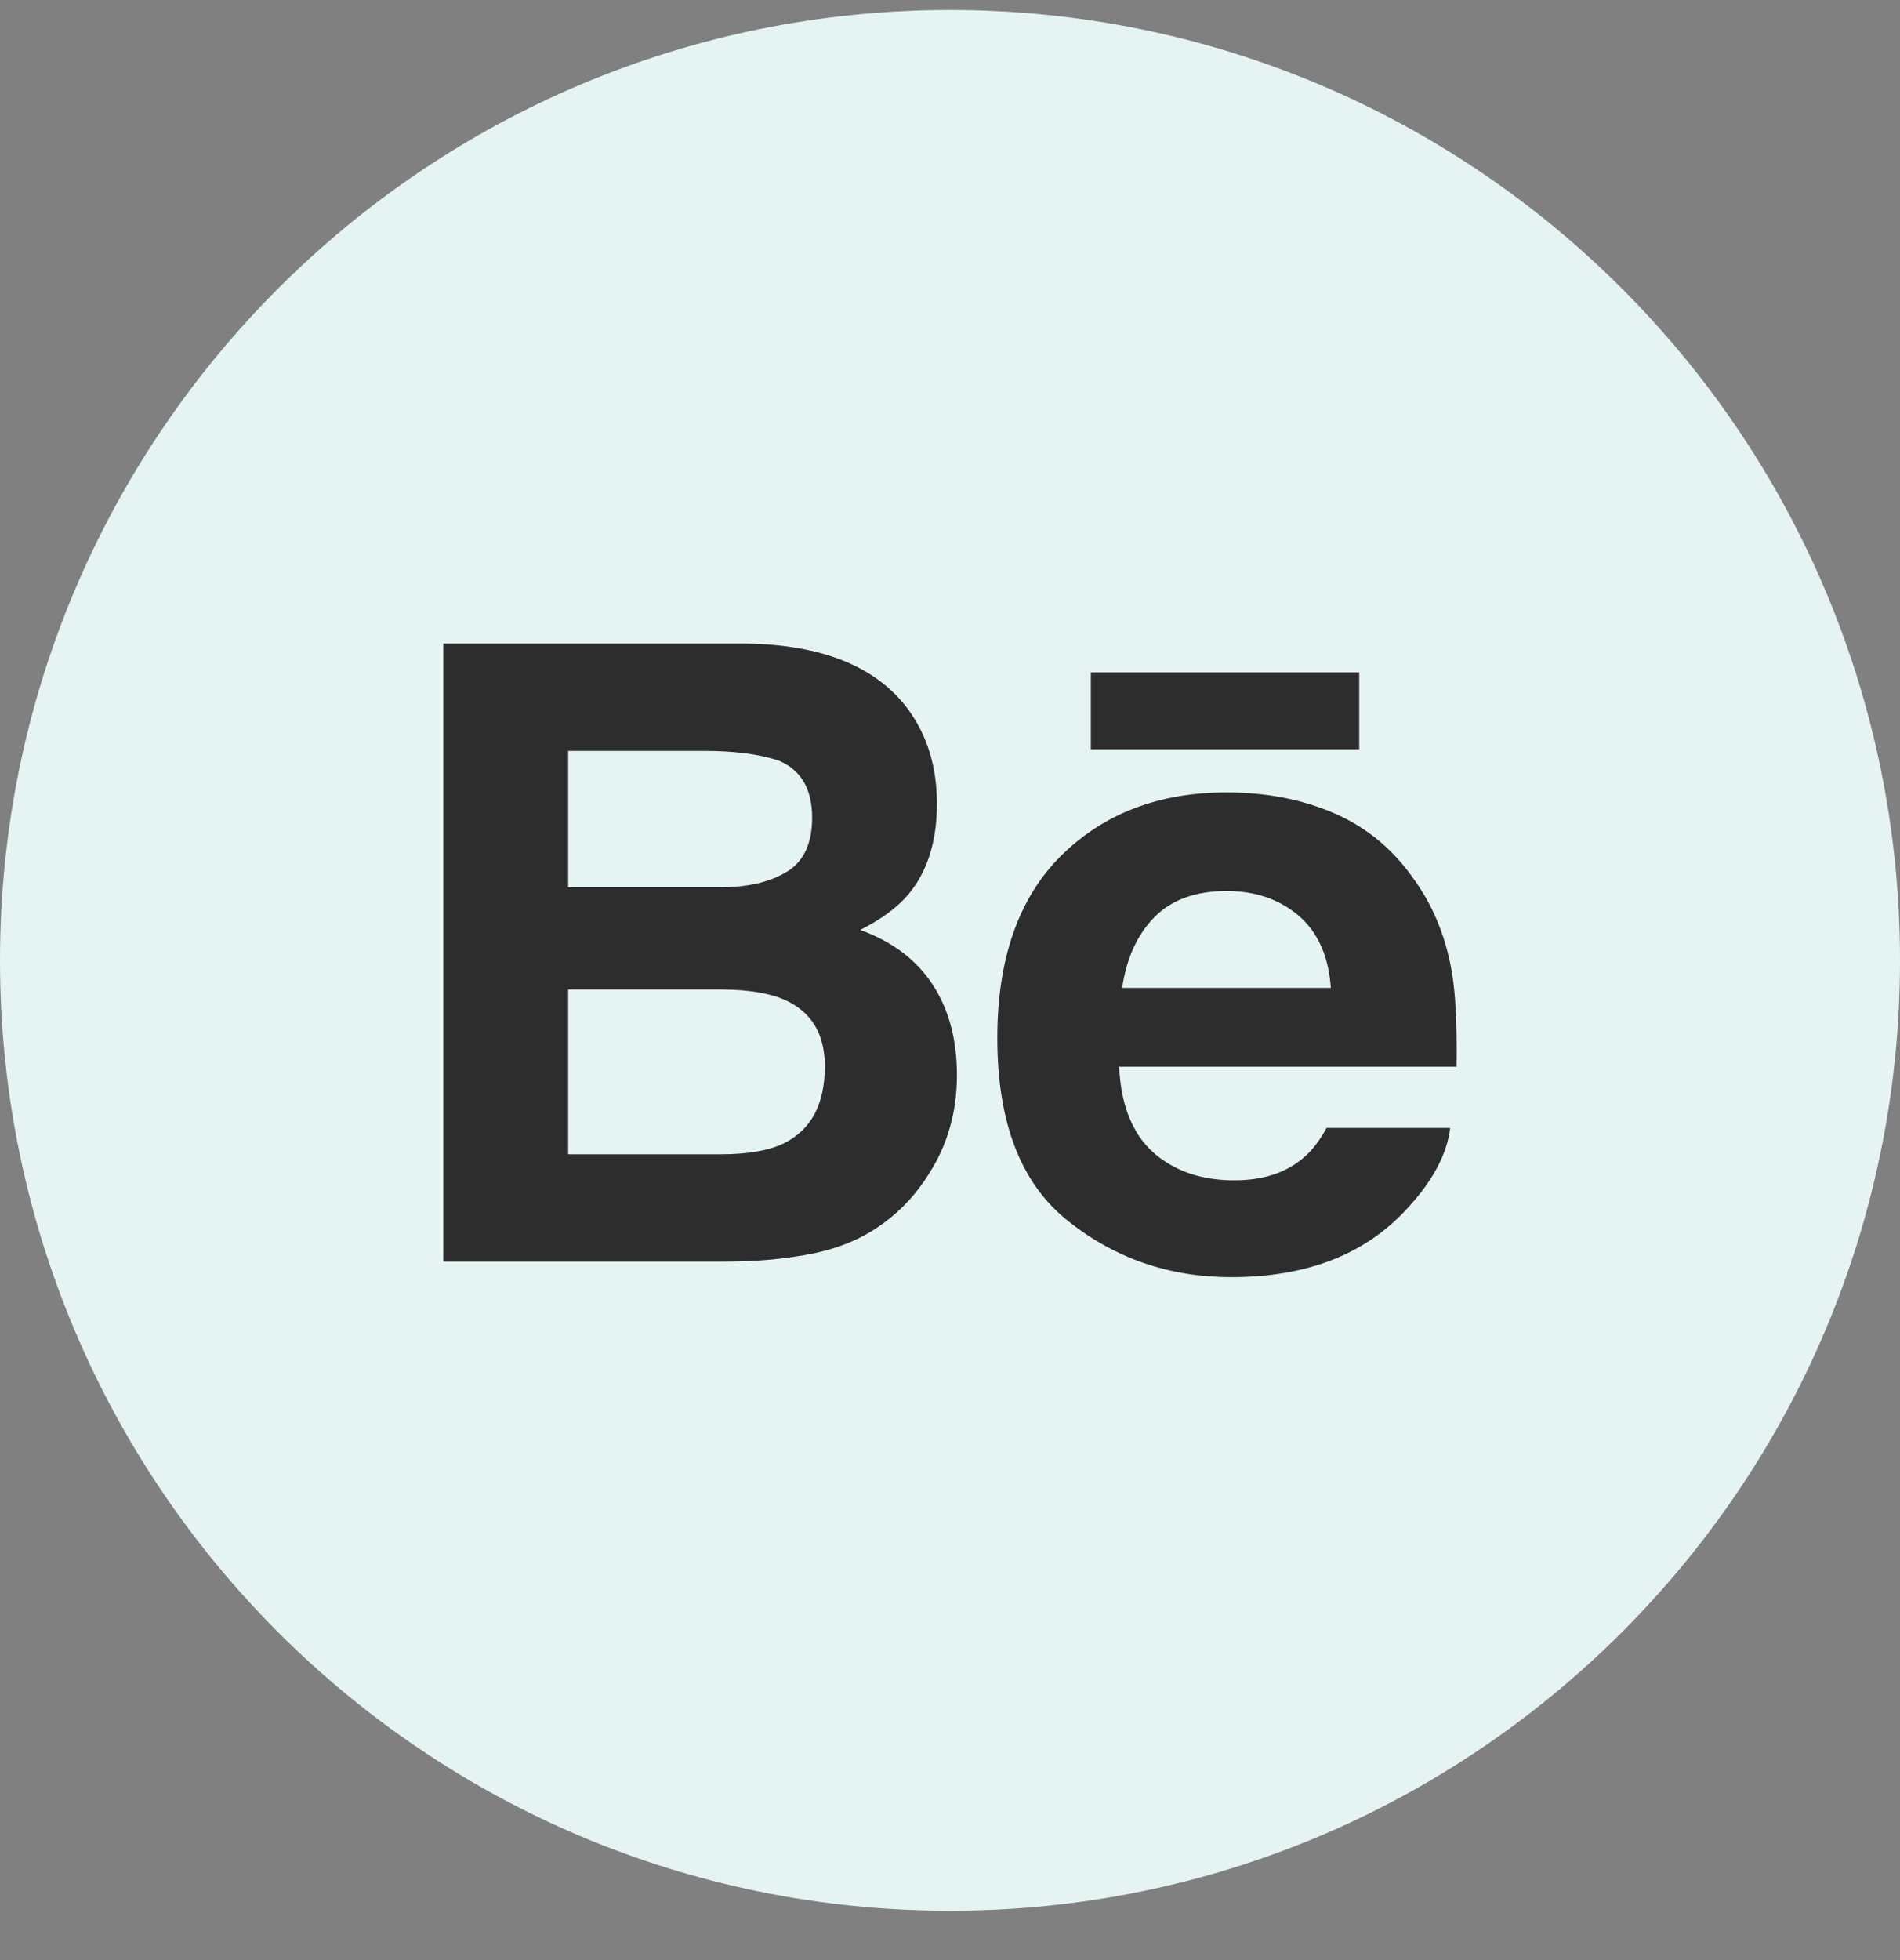 <svg width="32" height="33" viewBox="0 0 32 33" fill="none" xmlns="http://www.w3.org/2000/svg">
<rect x="0" y="0" width="32" height="33" fill="#808080" stroke="none"/>
<g id="Social Icons">
<path id="BG" fill-rule="evenodd" clip-rule="evenodd" d="M0 16.169C0 7.332 7.163 0.169 16 0.169C24.837 0.169 32 7.332 32 16.169C32 25.006 24.837 32.169 16 32.169C7.163 32.169 0 25.006 0 16.169Z" fill="#E5F4F2"/>
<path id="Path" fill-rule="evenodd" clip-rule="evenodd" d="M18.372 12.615H22.892V11.32H18.372V12.615ZM19.443 15.441C19.155 15.734 18.973 16.131 18.899 16.632H22.414C22.377 16.097 22.194 15.693 21.871 15.415C21.544 15.139 21.142 15.001 20.66 15.001C20.138 15.001 19.731 15.148 19.443 15.441ZM22.493 13.702C23.038 13.942 23.487 14.322 23.84 14.841C24.162 15.298 24.369 15.829 24.463 16.432C24.518 16.784 24.54 17.295 24.531 17.959H18.849C18.883 18.73 19.152 19.272 19.666 19.582C19.977 19.775 20.351 19.872 20.79 19.872C21.253 19.872 21.631 19.754 21.921 19.519C22.081 19.392 22.221 19.215 22.342 18.99H24.424C24.369 19.445 24.116 19.909 23.668 20.381C22.97 21.128 21.991 21.502 20.734 21.502C19.696 21.502 18.779 21.187 17.988 20.556C17.192 19.925 16.797 18.898 16.797 17.476C16.797 16.142 17.155 15.12 17.87 14.408C18.588 13.698 19.516 13.341 20.659 13.341C21.338 13.341 21.949 13.462 22.493 13.702ZM9.569 16.659V19.434H12.13C12.587 19.434 12.944 19.373 13.198 19.251C13.661 19.023 13.892 18.592 13.892 17.952C13.892 17.41 13.669 17.038 13.22 16.835C12.97 16.723 12.617 16.663 12.166 16.659H9.569ZM9.569 12.642V14.938H12.134C12.59 14.938 12.962 14.852 13.249 14.679C13.534 14.507 13.678 14.202 13.678 13.767C13.678 13.281 13.489 12.961 13.112 12.804C12.785 12.697 12.369 12.642 11.865 12.642H9.569ZM15.296 11.944C15.619 12.387 15.78 12.915 15.78 13.532C15.78 14.167 15.619 14.678 15.293 15.065C15.11 15.28 14.842 15.478 14.488 15.656C15.026 15.851 15.431 16.156 15.707 16.575C15.98 16.993 16.117 17.502 16.117 18.1C16.117 18.716 15.961 19.27 15.647 19.759C15.448 20.082 15.199 20.356 14.9 20.578C14.564 20.832 14.168 21.005 13.709 21.1C13.251 21.194 12.755 21.24 12.219 21.24H7.467V10.835H12.563C13.85 10.854 14.76 11.223 15.296 11.944Z" fill="#2D2D2D"/>
</g>
</svg>
